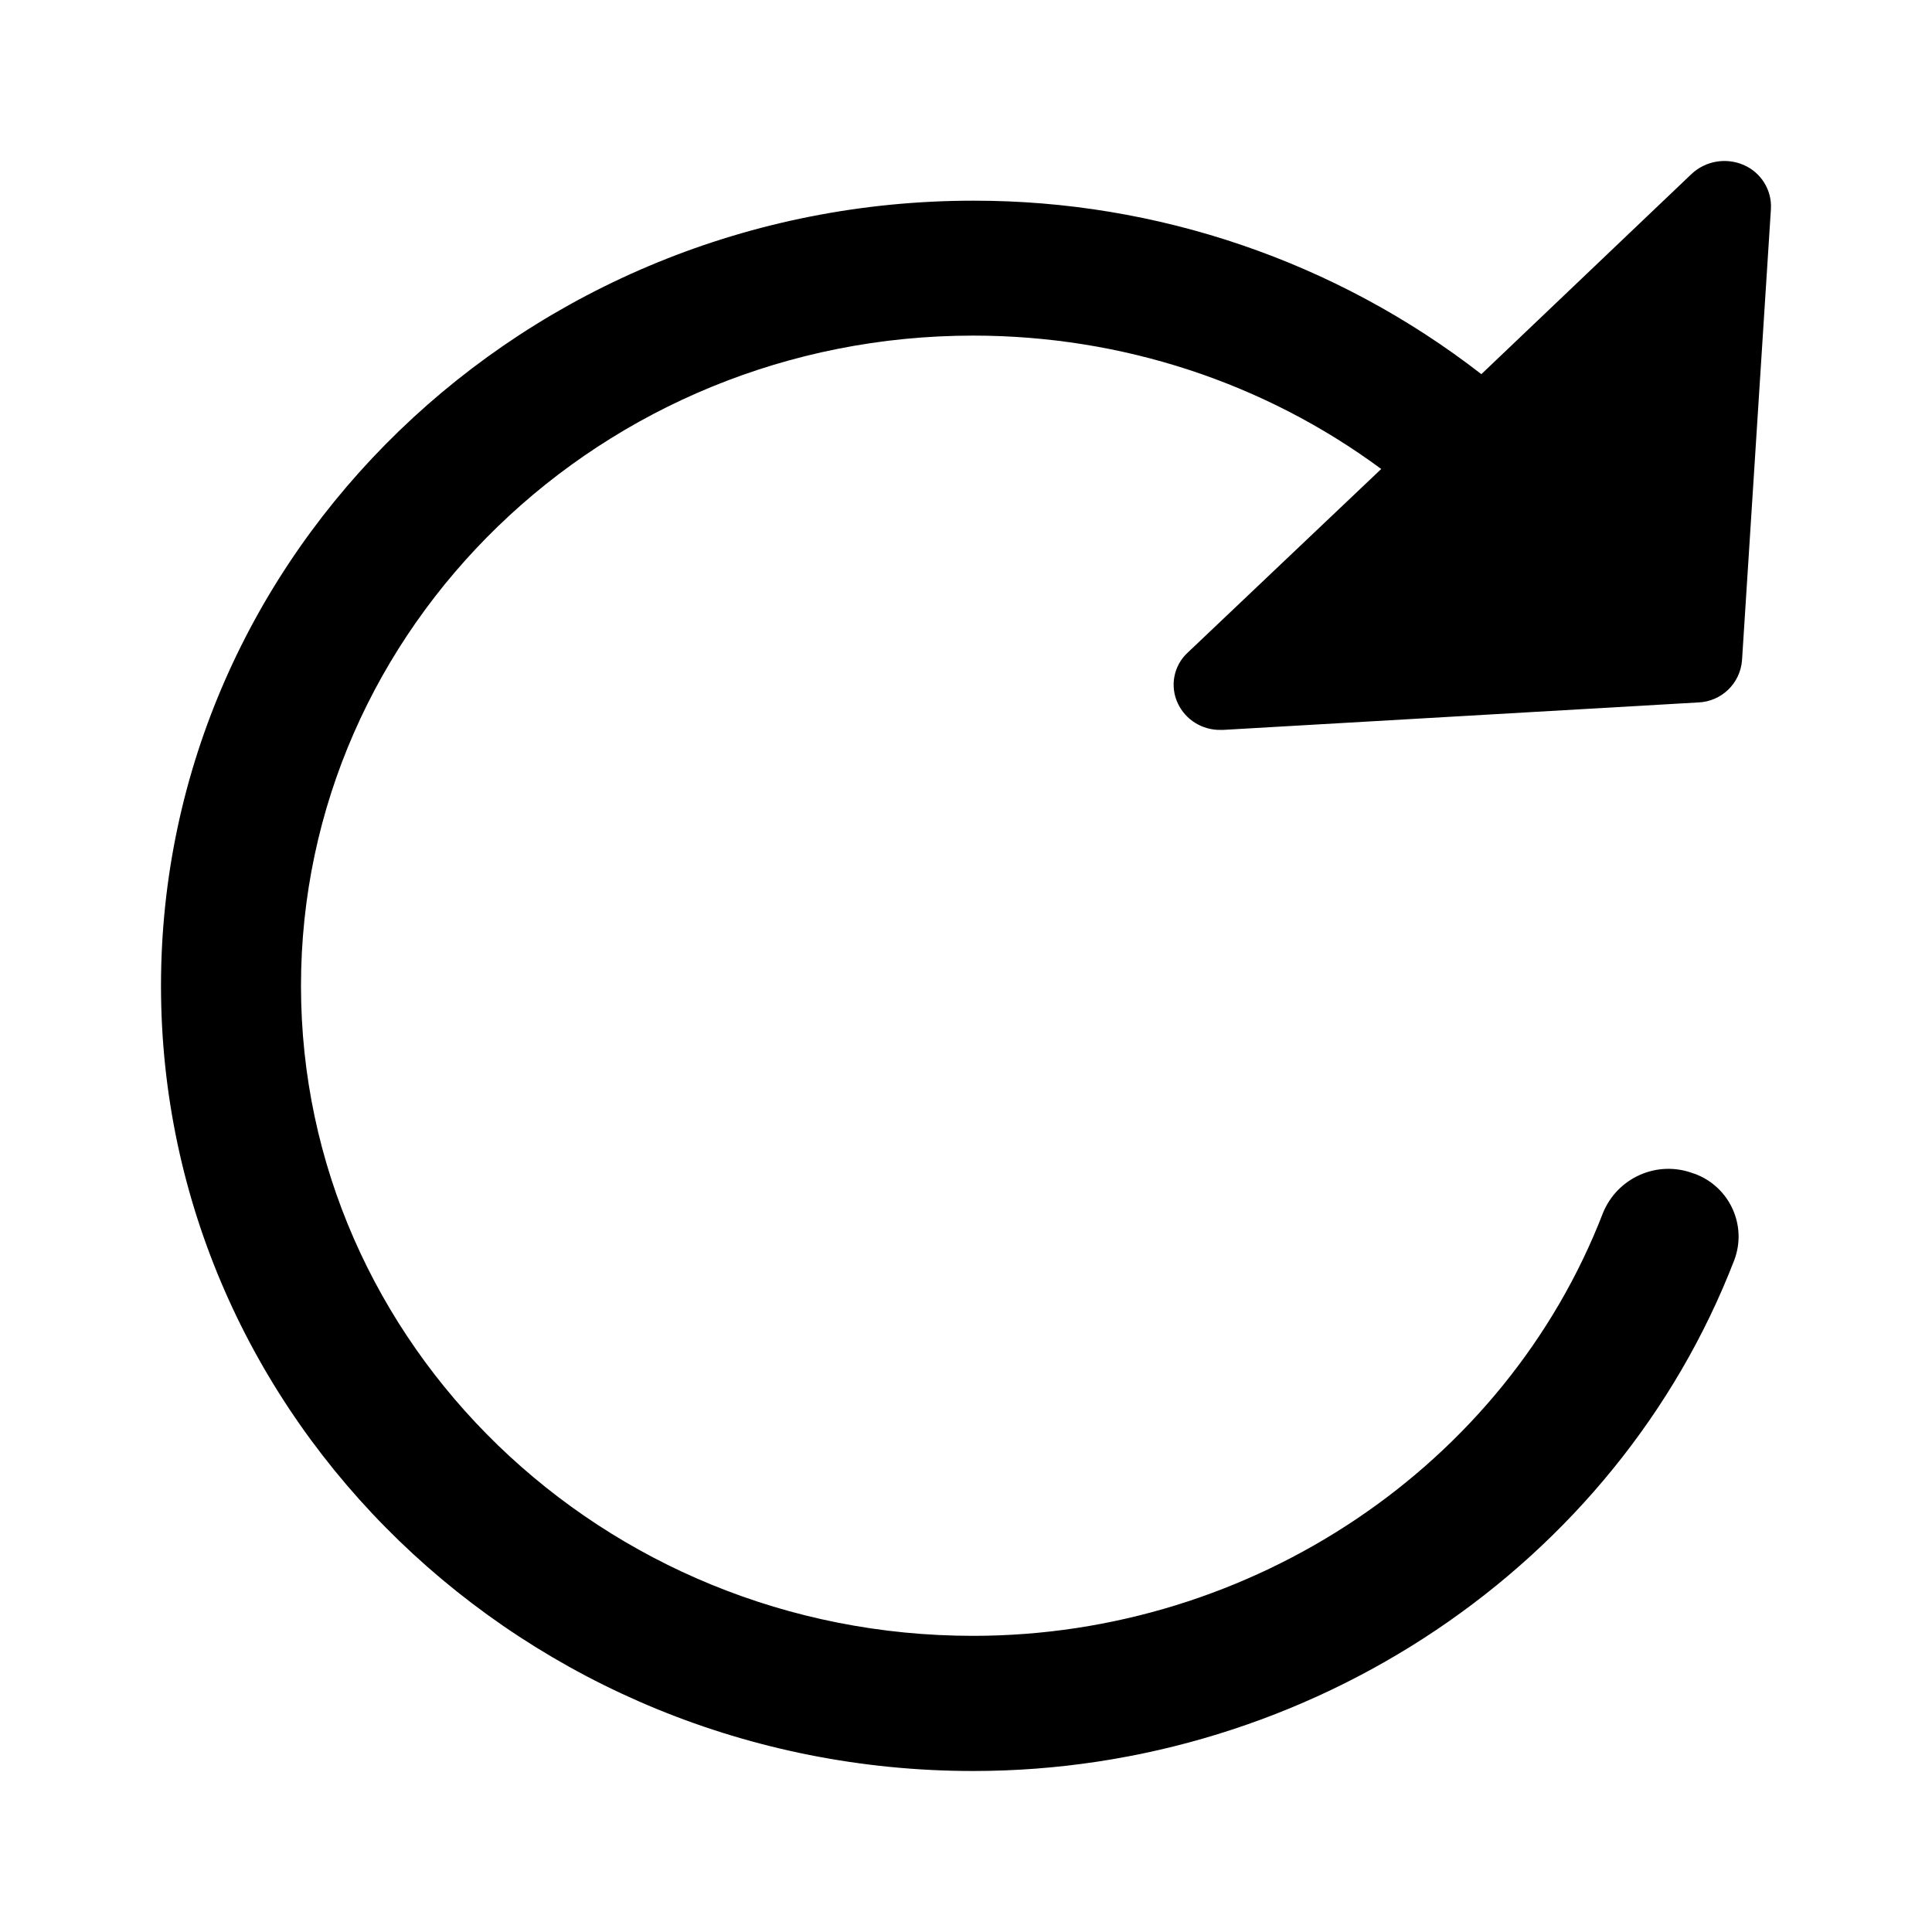 <svg width="24" height="24" viewBox="0 0 24 24" fill="none" xmlns="http://www.w3.org/2000/svg">
<path fill-rule="evenodd" clip-rule="evenodd" d="M14.631 8.737C14.727 8.942 14.935 9.07 15.16 9.067H15.194L21.097 8.726C21.384 8.715 21.618 8.49 21.64 8.202L21.999 2.596C22.013 2.362 21.877 2.143 21.66 2.049C21.441 1.955 21.188 1.998 21.014 2.16L18.402 4.648C16.597 3.247 14.374 2.49 12.092 2.493C6.525 2.493 2 6.867 2 12.246C2 17.625 6.525 22 12.089 22C16.279 22 20.078 19.45 21.544 15.653C21.706 15.223 21.487 14.745 21.057 14.583L21.031 14.575C20.587 14.409 20.092 14.629 19.913 15.067C18.7 18.209 15.556 20.321 12.089 20.321C7.484 20.323 3.739 16.701 3.739 12.246C3.739 7.792 7.484 4.169 12.089 4.169C13.936 4.169 15.706 4.753 17.158 5.826L14.75 8.111C14.579 8.271 14.531 8.524 14.631 8.737Z" fill="currentColor"/>
</svg>
